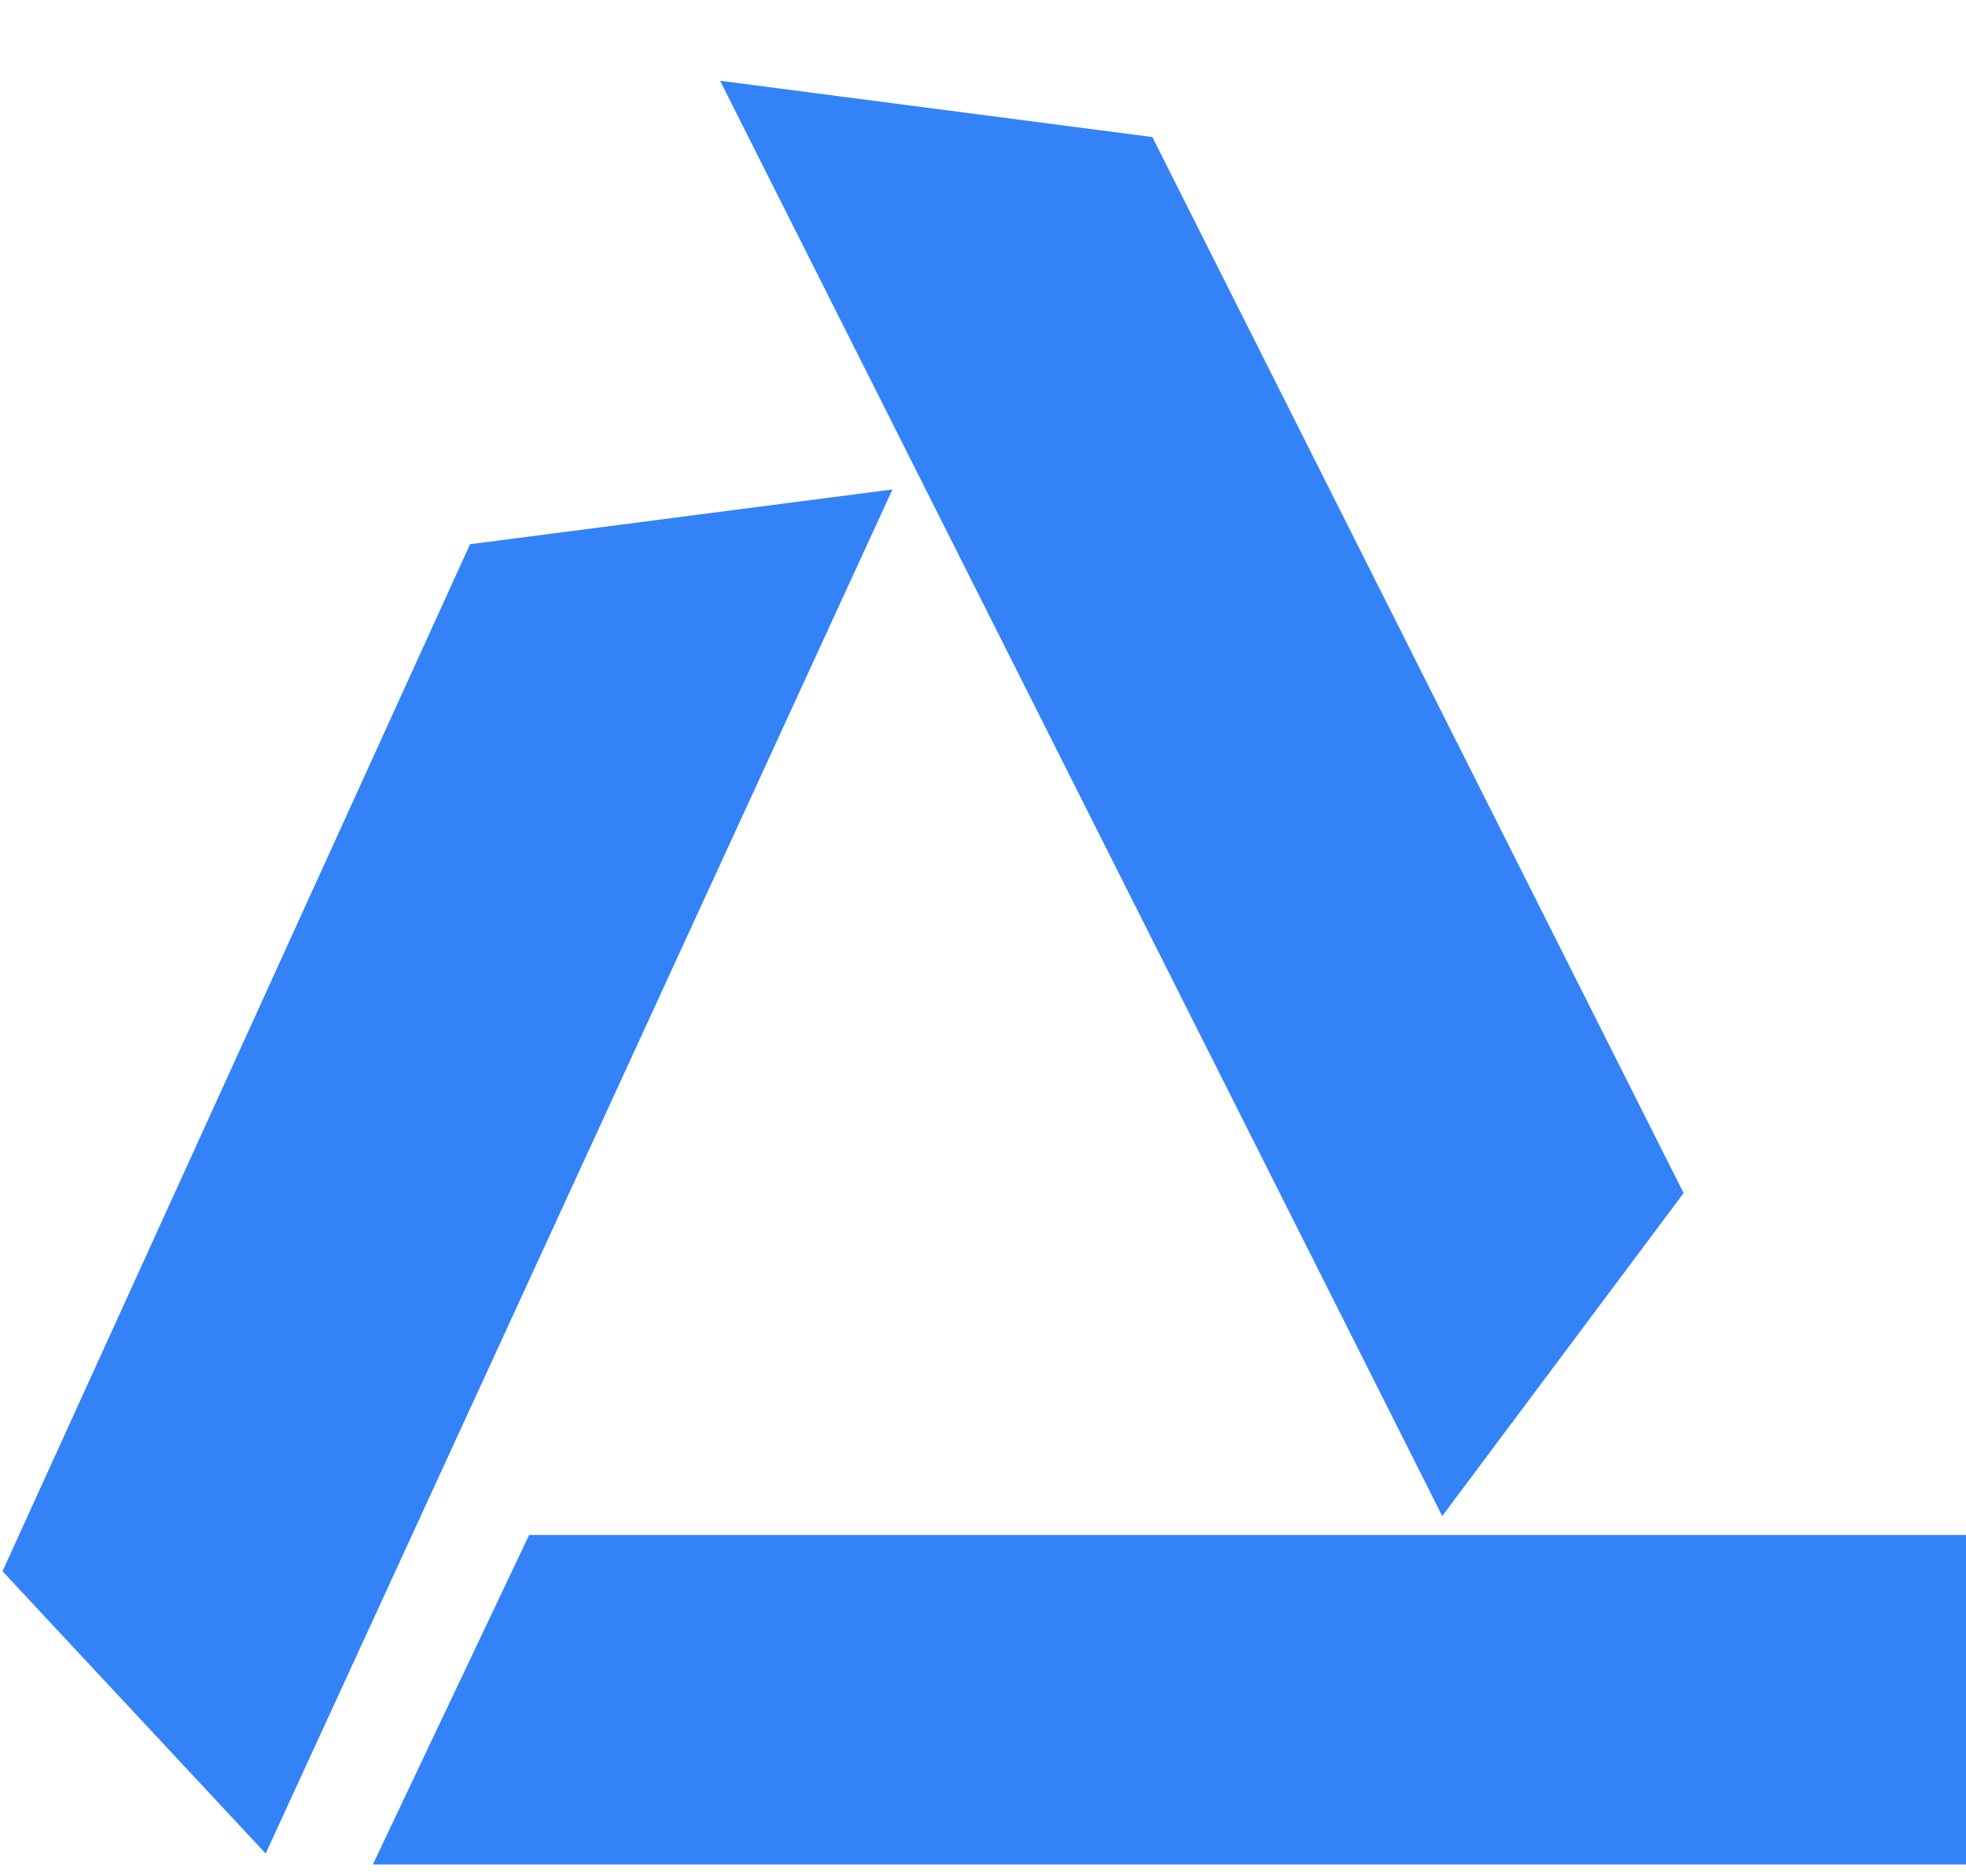 <svg width="22" height="21" viewBox="0 0 22 21" fill="none" xmlns="http://www.w3.org/2000/svg">
<path d="M18.84 13.353L12.895 1.534L8.058 0.904L16.139 16.968L18.84 13.353Z" fill="#3382F8"/>
<path d="M22.002 17.18H5.921L4.172 20.868H22.002V17.18Z" fill="#3382F8"/>
<path d="M5.26 6.091L0.028 17.586L2.973 20.745L9.987 5.478L5.26 6.091Z" fill="#3382F8"/>
</svg>
